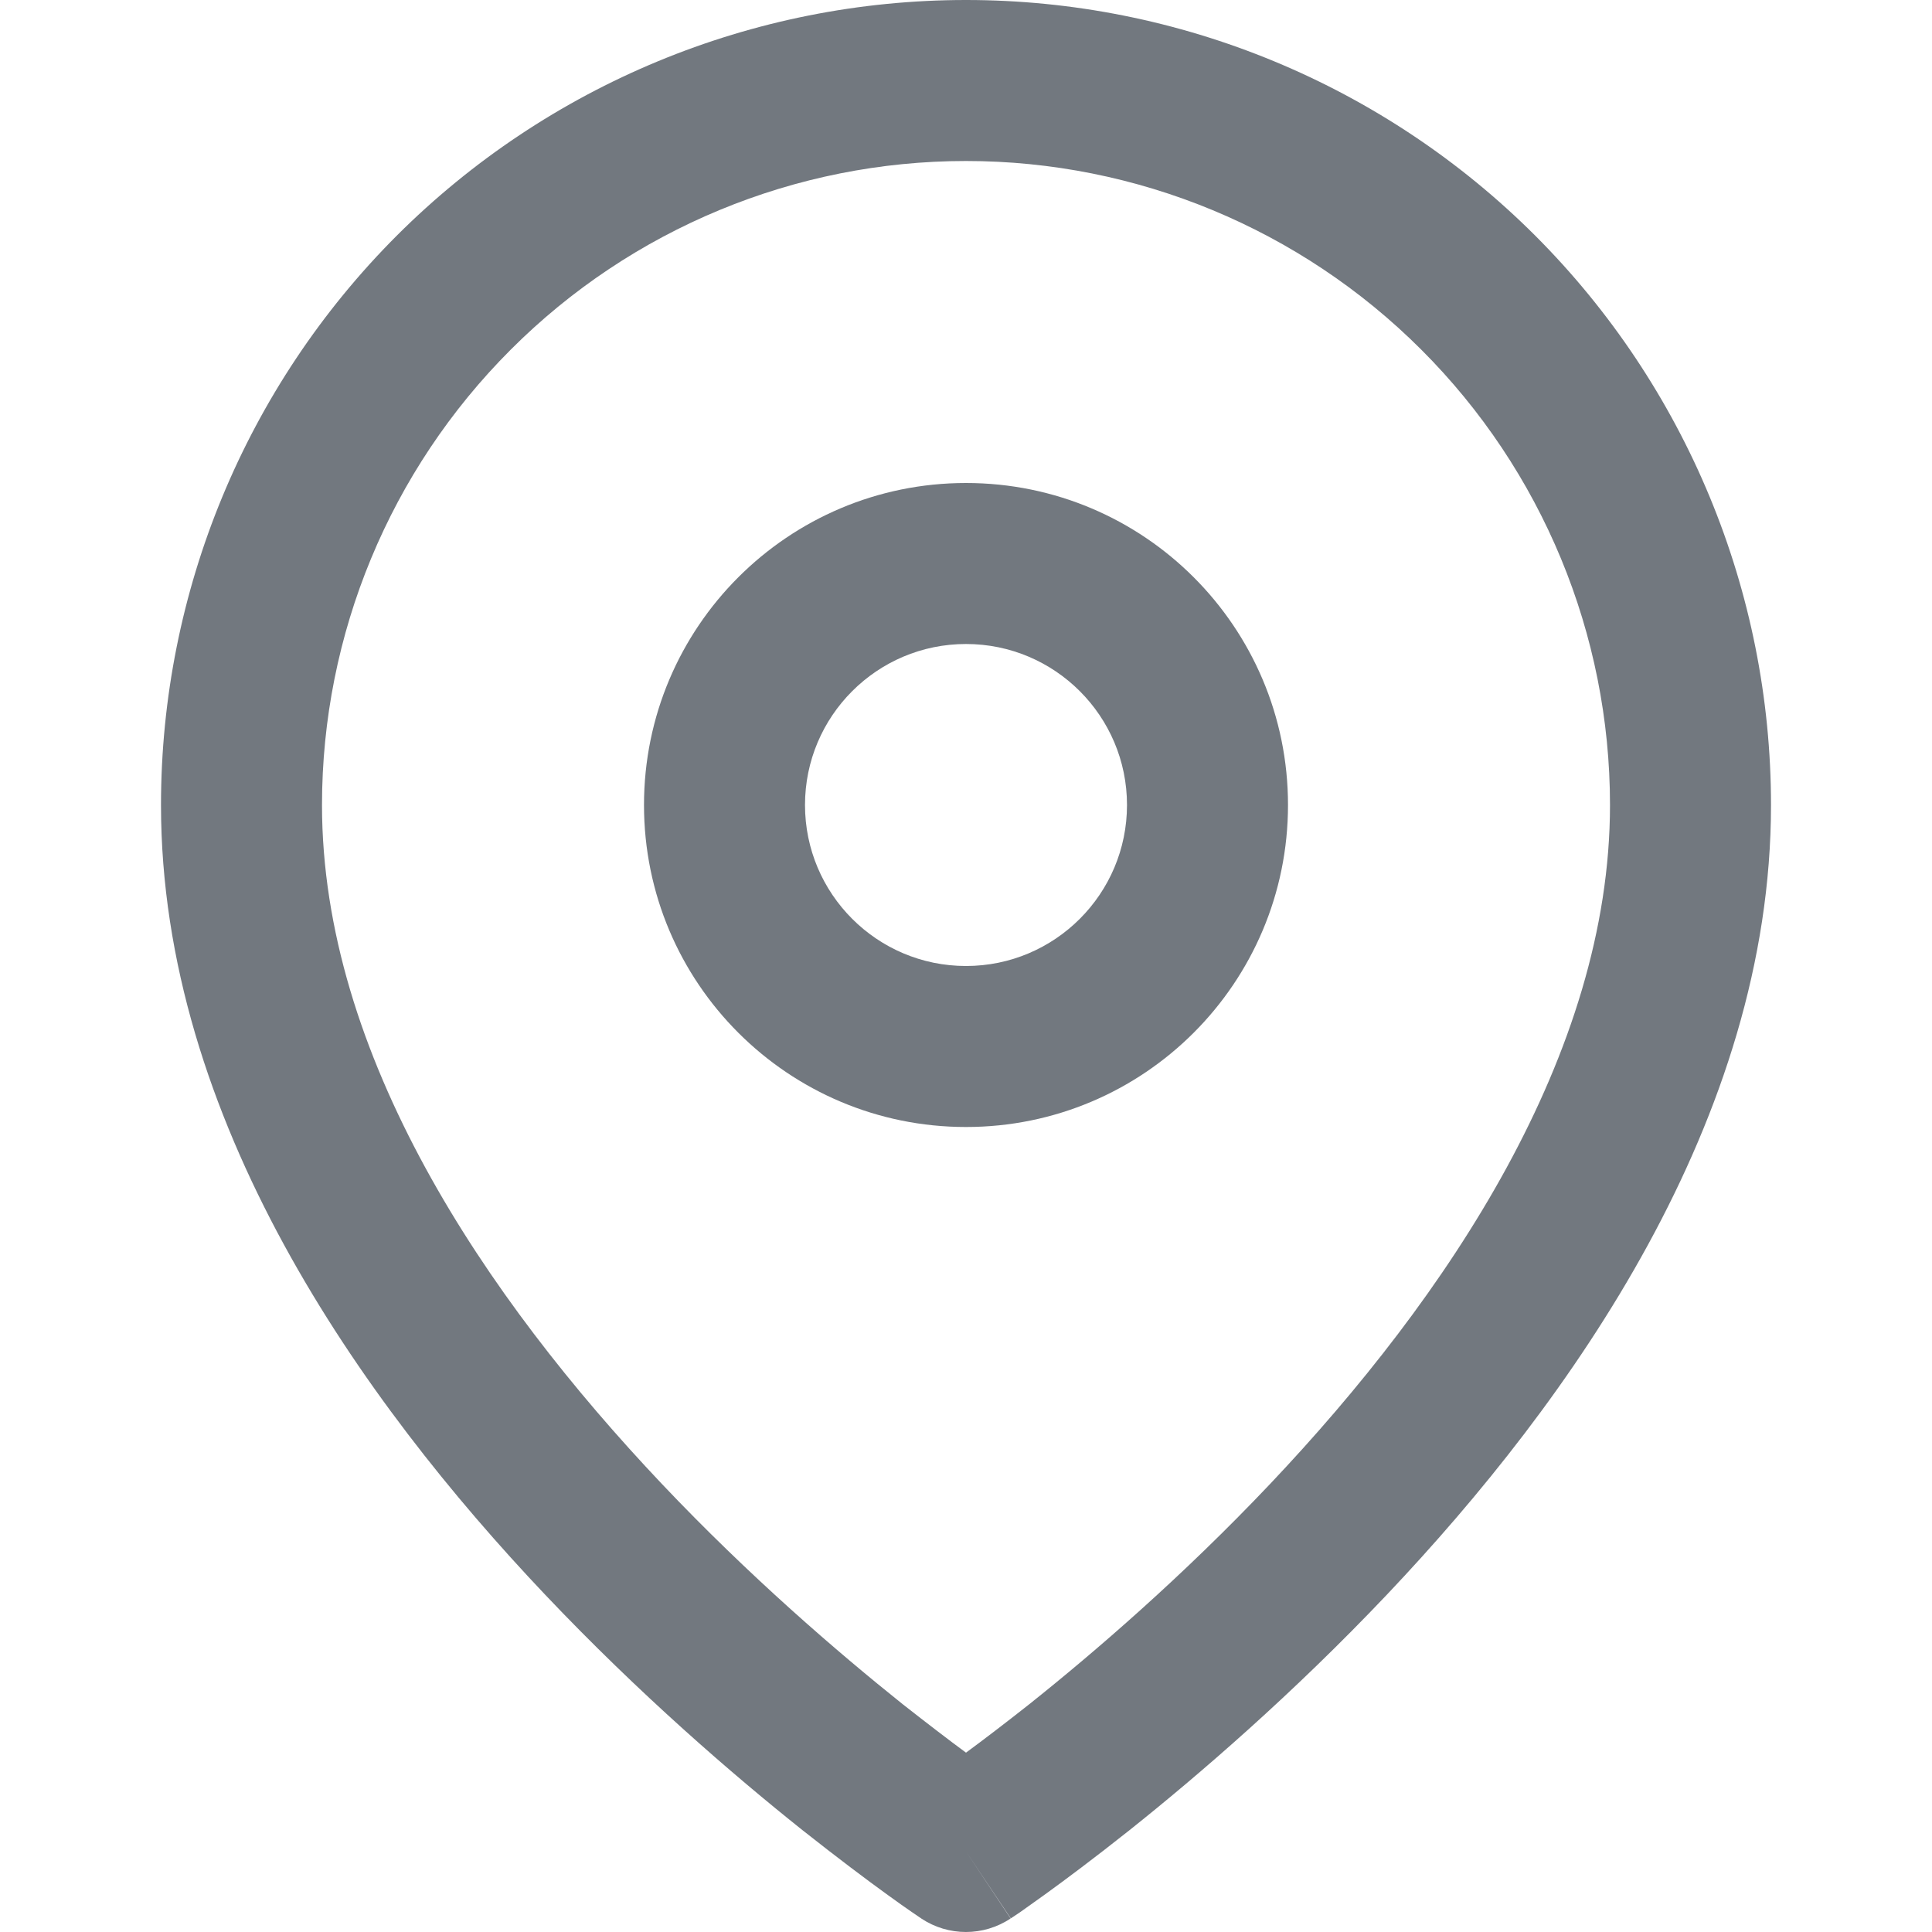 <svg xmlns="http://www.w3.org/2000/svg" width="12" height="12" fill="none" viewBox="0 0 12 12">
    <path fill="#72787F" fill-rule="evenodd" d="M6 1c-1.06 0-2.078.421-2.828 1.172C2.422 2.922 2 3.939 2 5c0 1.55 1.008 3.052 2.113 4.219.542.572 1.086 1.04 1.495 1.367.153.12.286.222.392.3.106-.078.24-.18.392-.3.409-.326.953-.795 1.495-1.367C8.992 8.052 10 6.549 10 5c0-1.06-.421-2.078-1.172-2.828C8.078 1.422 7.061 1 6 1zm0 10.5l-.278.416-.001-.001-.003-.002-.012-.008-.041-.028c-.036-.025-.087-.06-.151-.107-.129-.093-.31-.229-.529-.402-.434-.346-1.015-.847-1.598-1.462C2.242 8.698 1 6.951 1 5c0-1.326.527-2.598 1.464-3.536C3.402.527 4.674 0 6 0s2.598.527 3.536 1.464C10.473 2.402 11 3.674 11 5c0 1.951-1.242 3.698-2.387 4.906-.583.615-1.164 1.116-1.598 1.462-.218.173-.4.309-.529.402l-.15.107-.042.028-.012.008-.003.002h-.001L6 11.5zm0 0l.277.416c-.168.112-.387.112-.555 0L6 11.5z" clip-rule="evenodd"/>
    <path fill="#72787F" fill-rule="evenodd" d="M6 4c-.552 0-1 .448-1 1s.448 1 1 1 1-.448 1-1-.448-1-1-1zM4 5c0-1.105.895-2 2-2s2 .895 2 2-.895 2-2 2-2-.895-2-2z" clip-rule="evenodd"/>
</svg>
